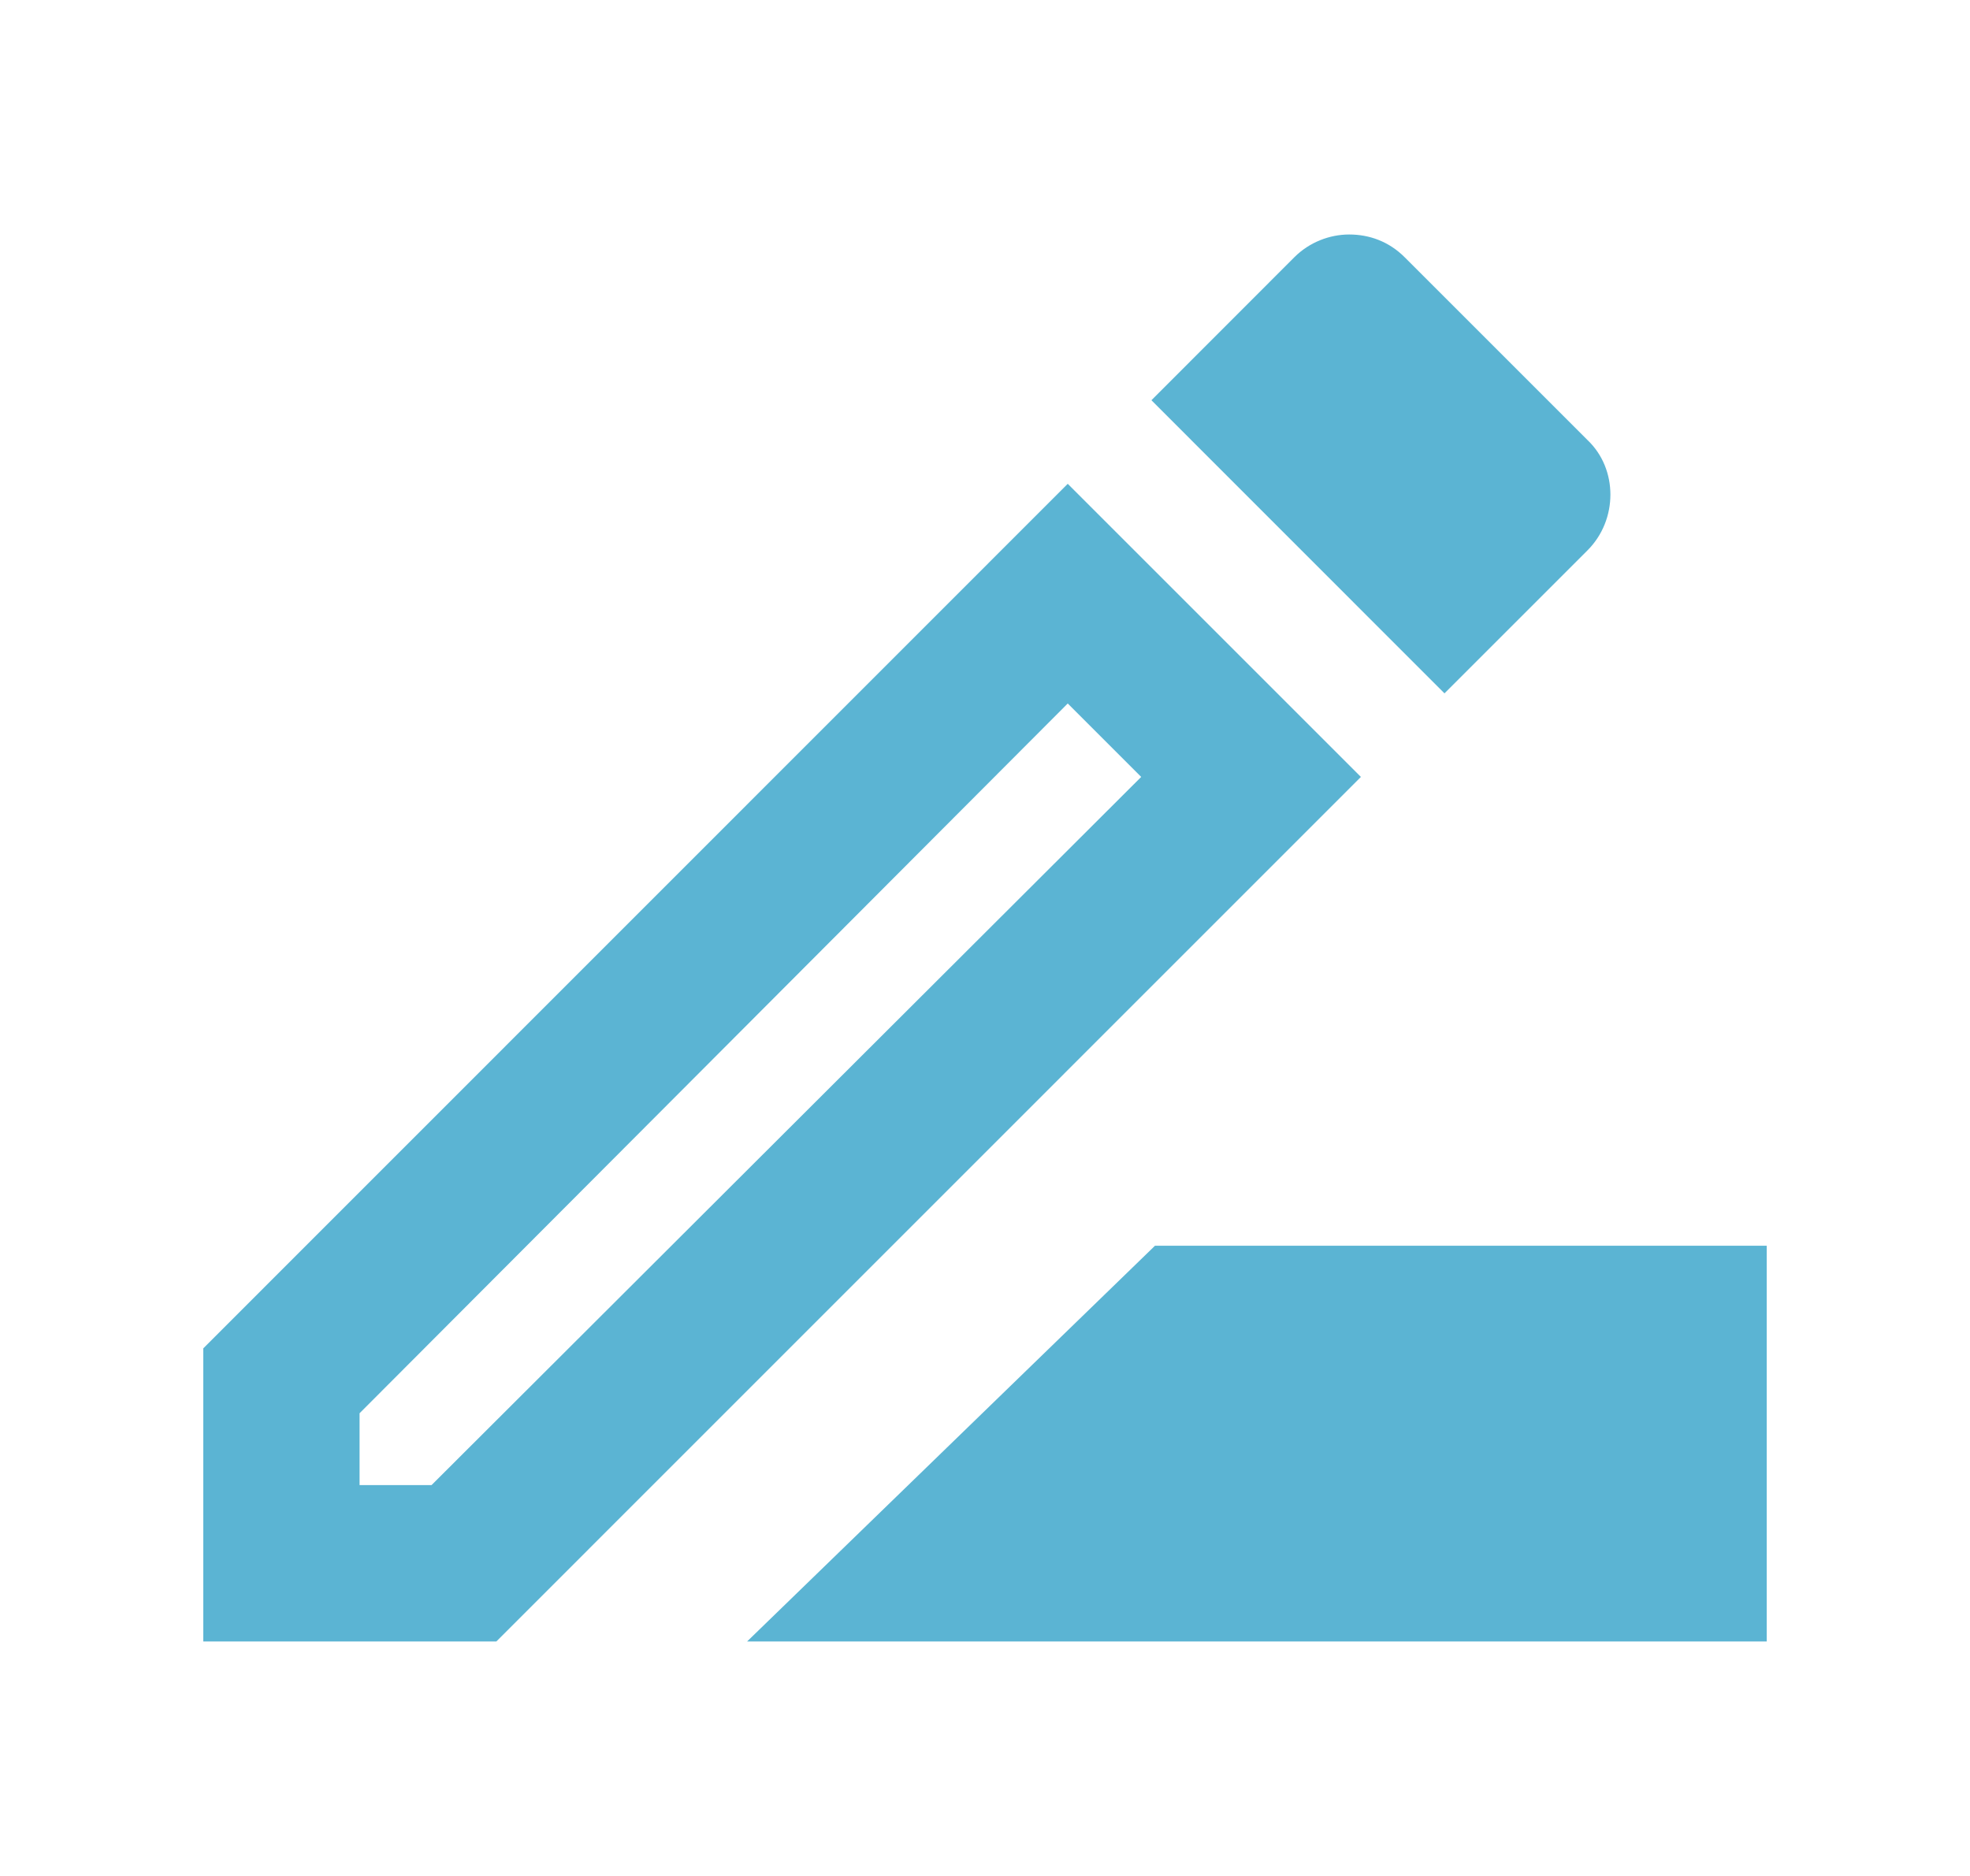 <svg width="21" height="20" viewBox="0 0 21 20" fill="none" xmlns="http://www.w3.org/2000/svg">
<path d="M12.312 13.281L7.964 17.5H18.833V13.281H12.312Z" fill="#32A1C8" fill-opacity="0.8"/>
<path d="M11.382 7.5L12.165 8.283L4.6 15.833H3.833V15.067L11.382 7.5ZM14.382 2.5C14.173 2.5 13.957 2.583 13.798 2.742L12.274 4.267L15.398 7.392L16.923 5.867C17.248 5.542 17.248 5 16.923 4.692L14.973 2.742C14.806 2.575 14.598 2.5 14.382 2.5ZM11.382 5.158L2.167 14.375V17.5H5.291L14.507 8.283L11.382 5.158Z" fill="#32A1C8" fill-opacity="0.8"/>
</svg>

